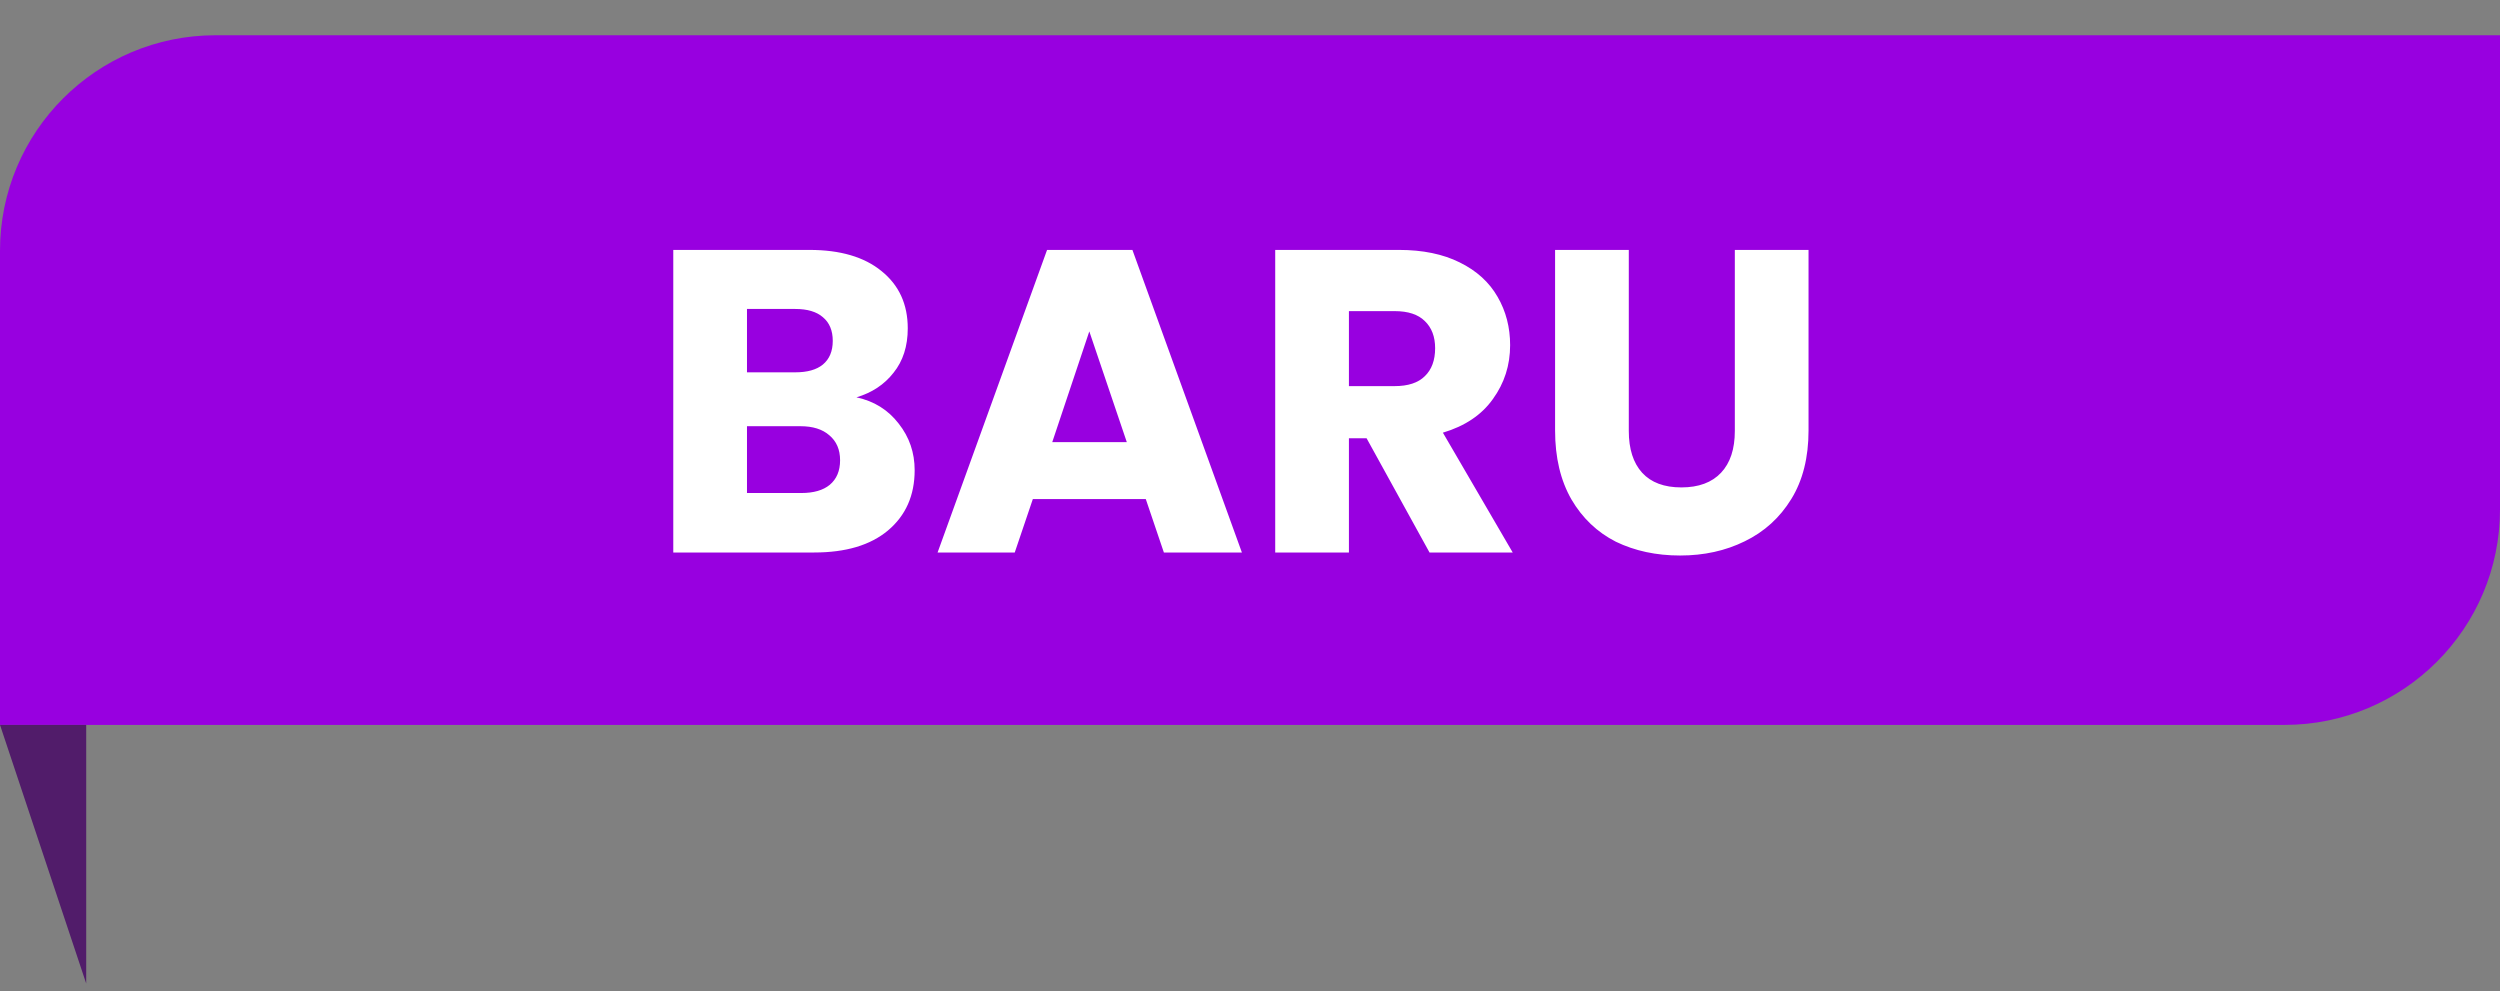 <svg width="58" height="23" viewBox="0 0 58 23" fill="none" xmlns="http://www.w3.org/2000/svg">
<rect x="0" y="0" width="58" height="23" fill="#808080" stroke="none"/>
<path d="M0 5.818C0 3.056 2.239 0.818 5 0.818H58V11.818C58 14.579 55.761 16.818 53 16.818H0V5.818Z" fill="#9800E0"/>
<path d="M19.87 9.218C20.277 9.305 20.603 9.508 20.85 9.828C21.097 10.141 21.22 10.501 21.22 10.908C21.22 11.495 21.013 11.961 20.6 12.308C20.193 12.648 19.623 12.818 18.89 12.818H15.62V5.798H18.78C19.493 5.798 20.05 5.961 20.45 6.288C20.857 6.615 21.06 7.058 21.06 7.618C21.06 8.031 20.95 8.375 20.73 8.648C20.517 8.921 20.23 9.111 19.87 9.218ZM17.33 8.638H18.45C18.73 8.638 18.943 8.578 19.09 8.458C19.243 8.331 19.32 8.148 19.32 7.908C19.32 7.668 19.243 7.485 19.09 7.358C18.943 7.231 18.73 7.168 18.45 7.168H17.33V8.638ZM18.59 11.438C18.877 11.438 19.097 11.374 19.25 11.248C19.41 11.114 19.49 10.925 19.49 10.678C19.49 10.431 19.407 10.238 19.24 10.098C19.08 9.958 18.857 9.888 18.57 9.888H17.33V11.438H18.59ZM26.582 11.578H23.962L23.542 12.818H21.752L24.292 5.798H26.272L28.812 12.818H27.002L26.582 11.578ZM26.142 10.258L25.272 7.688L24.412 10.258H26.142ZM33.165 12.818L31.705 10.168H31.295V12.818H29.585V5.798H32.455C33.008 5.798 33.478 5.895 33.865 6.088C34.258 6.281 34.551 6.548 34.745 6.888C34.938 7.221 35.035 7.595 35.035 8.008C35.035 8.475 34.901 8.891 34.635 9.258C34.375 9.625 33.988 9.885 33.475 10.038L35.095 12.818H33.165ZM31.295 8.958H32.355C32.668 8.958 32.901 8.881 33.055 8.728C33.215 8.575 33.295 8.358 33.295 8.078C33.295 7.811 33.215 7.601 33.055 7.448C32.901 7.295 32.668 7.218 32.355 7.218H31.295V8.958ZM37.788 5.798V9.998C37.788 10.418 37.892 10.741 38.098 10.968C38.305 11.194 38.608 11.308 39.008 11.308C39.408 11.308 39.715 11.194 39.928 10.968C40.142 10.741 40.248 10.418 40.248 9.998V5.798H41.958V9.988C41.958 10.614 41.825 11.145 41.558 11.578C41.292 12.011 40.932 12.338 40.478 12.558C40.032 12.778 39.532 12.888 38.978 12.888C38.425 12.888 37.928 12.781 37.488 12.568C37.055 12.348 36.712 12.021 36.458 11.588C36.205 11.148 36.078 10.614 36.078 9.988V5.798H37.788Z" fill="white"/>
<path d="M2 22.818L0 16.818H2V22.818Z" fill="#511C6A"/>
</svg>
